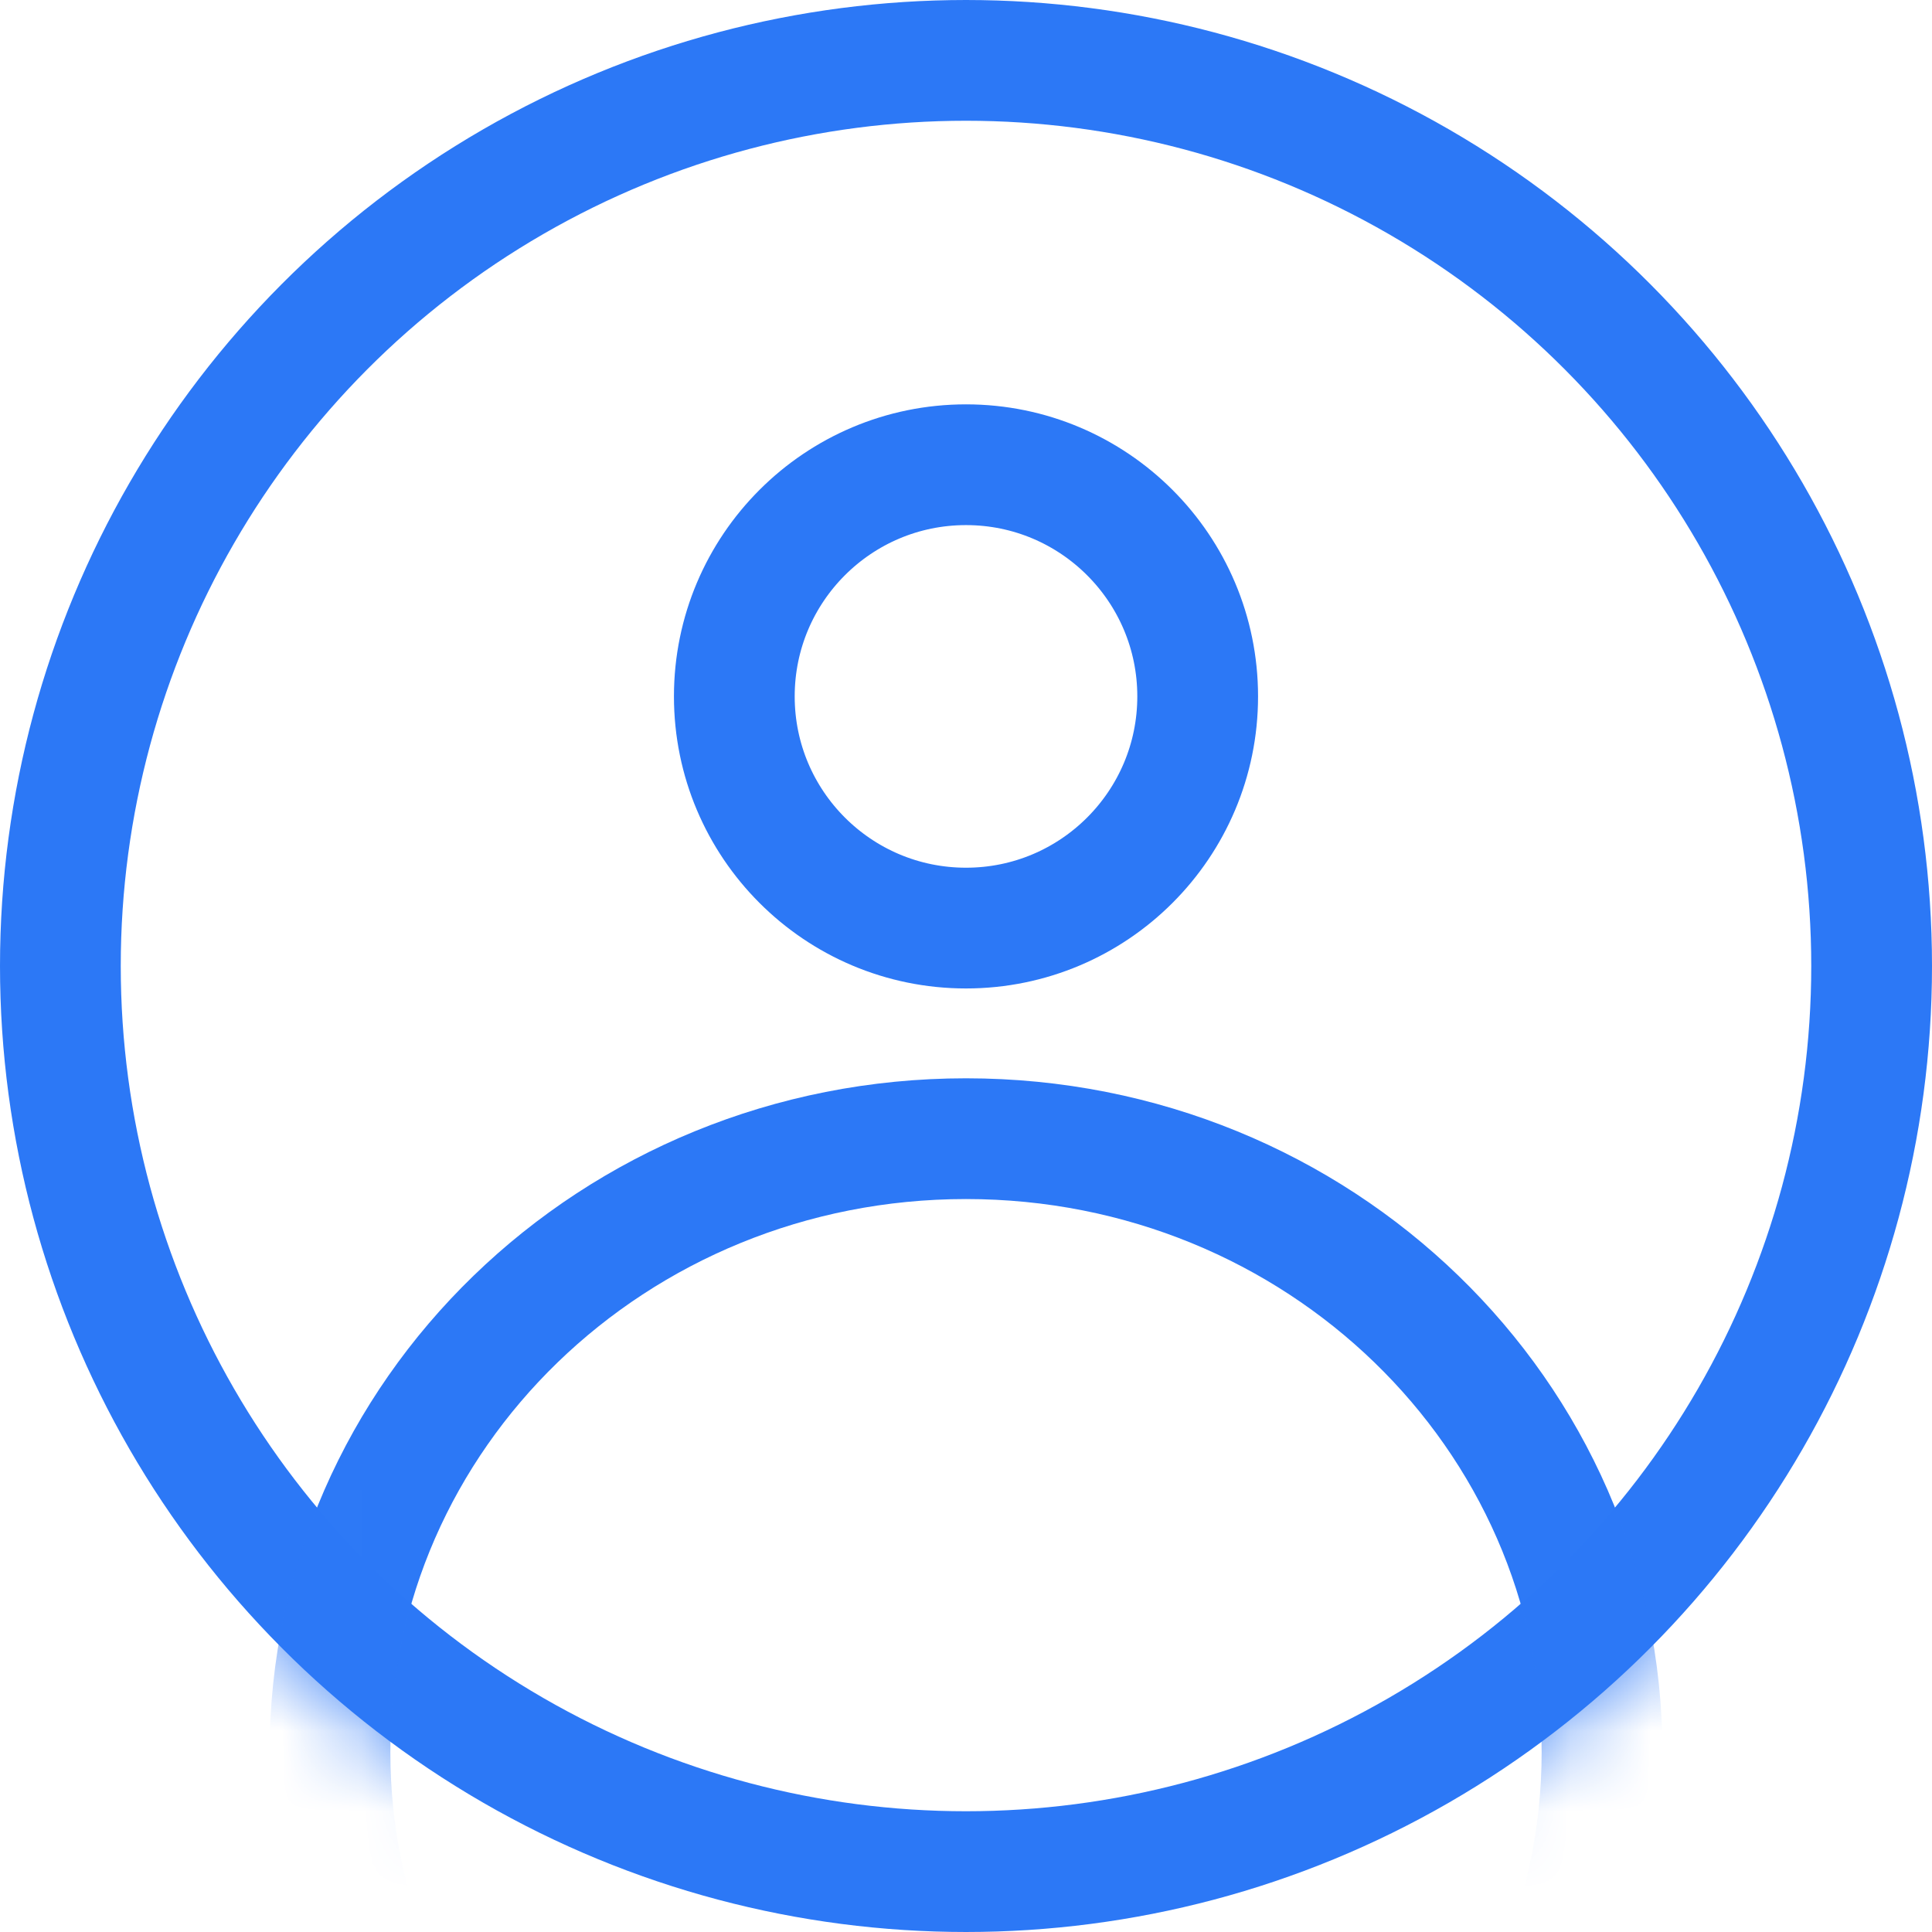 <svg width="24" height="24" viewBox="0 0 24 24" fill="none" xmlns="http://www.w3.org/2000/svg">
<circle cx="12" cy="12" r="11.25" stroke="#2C78F6" stroke-width="1.5"/>
<mask id="mask0" mask-type="alpha" maskUnits="userSpaceOnUse" x="0" y="0" width="24" height="24">
<circle cx="12" cy="12" r="12" fill="white"/>
</mask>
<g mask="url(#mask0)">
<circle cx="12" cy="8.651" r="2.878" stroke="#2C78F6" stroke-width="1.5"/>
<path d="M19.901 21.767C19.901 25.954 16.387 29.39 12 29.39C7.613 29.39 4.099 25.954 4.099 21.767C4.099 17.581 7.613 14.145 12 14.145C16.387 14.145 19.901 17.581 19.901 21.767Z" stroke="#2C78F6" stroke-width="1.5"/>
</g>
</svg>
